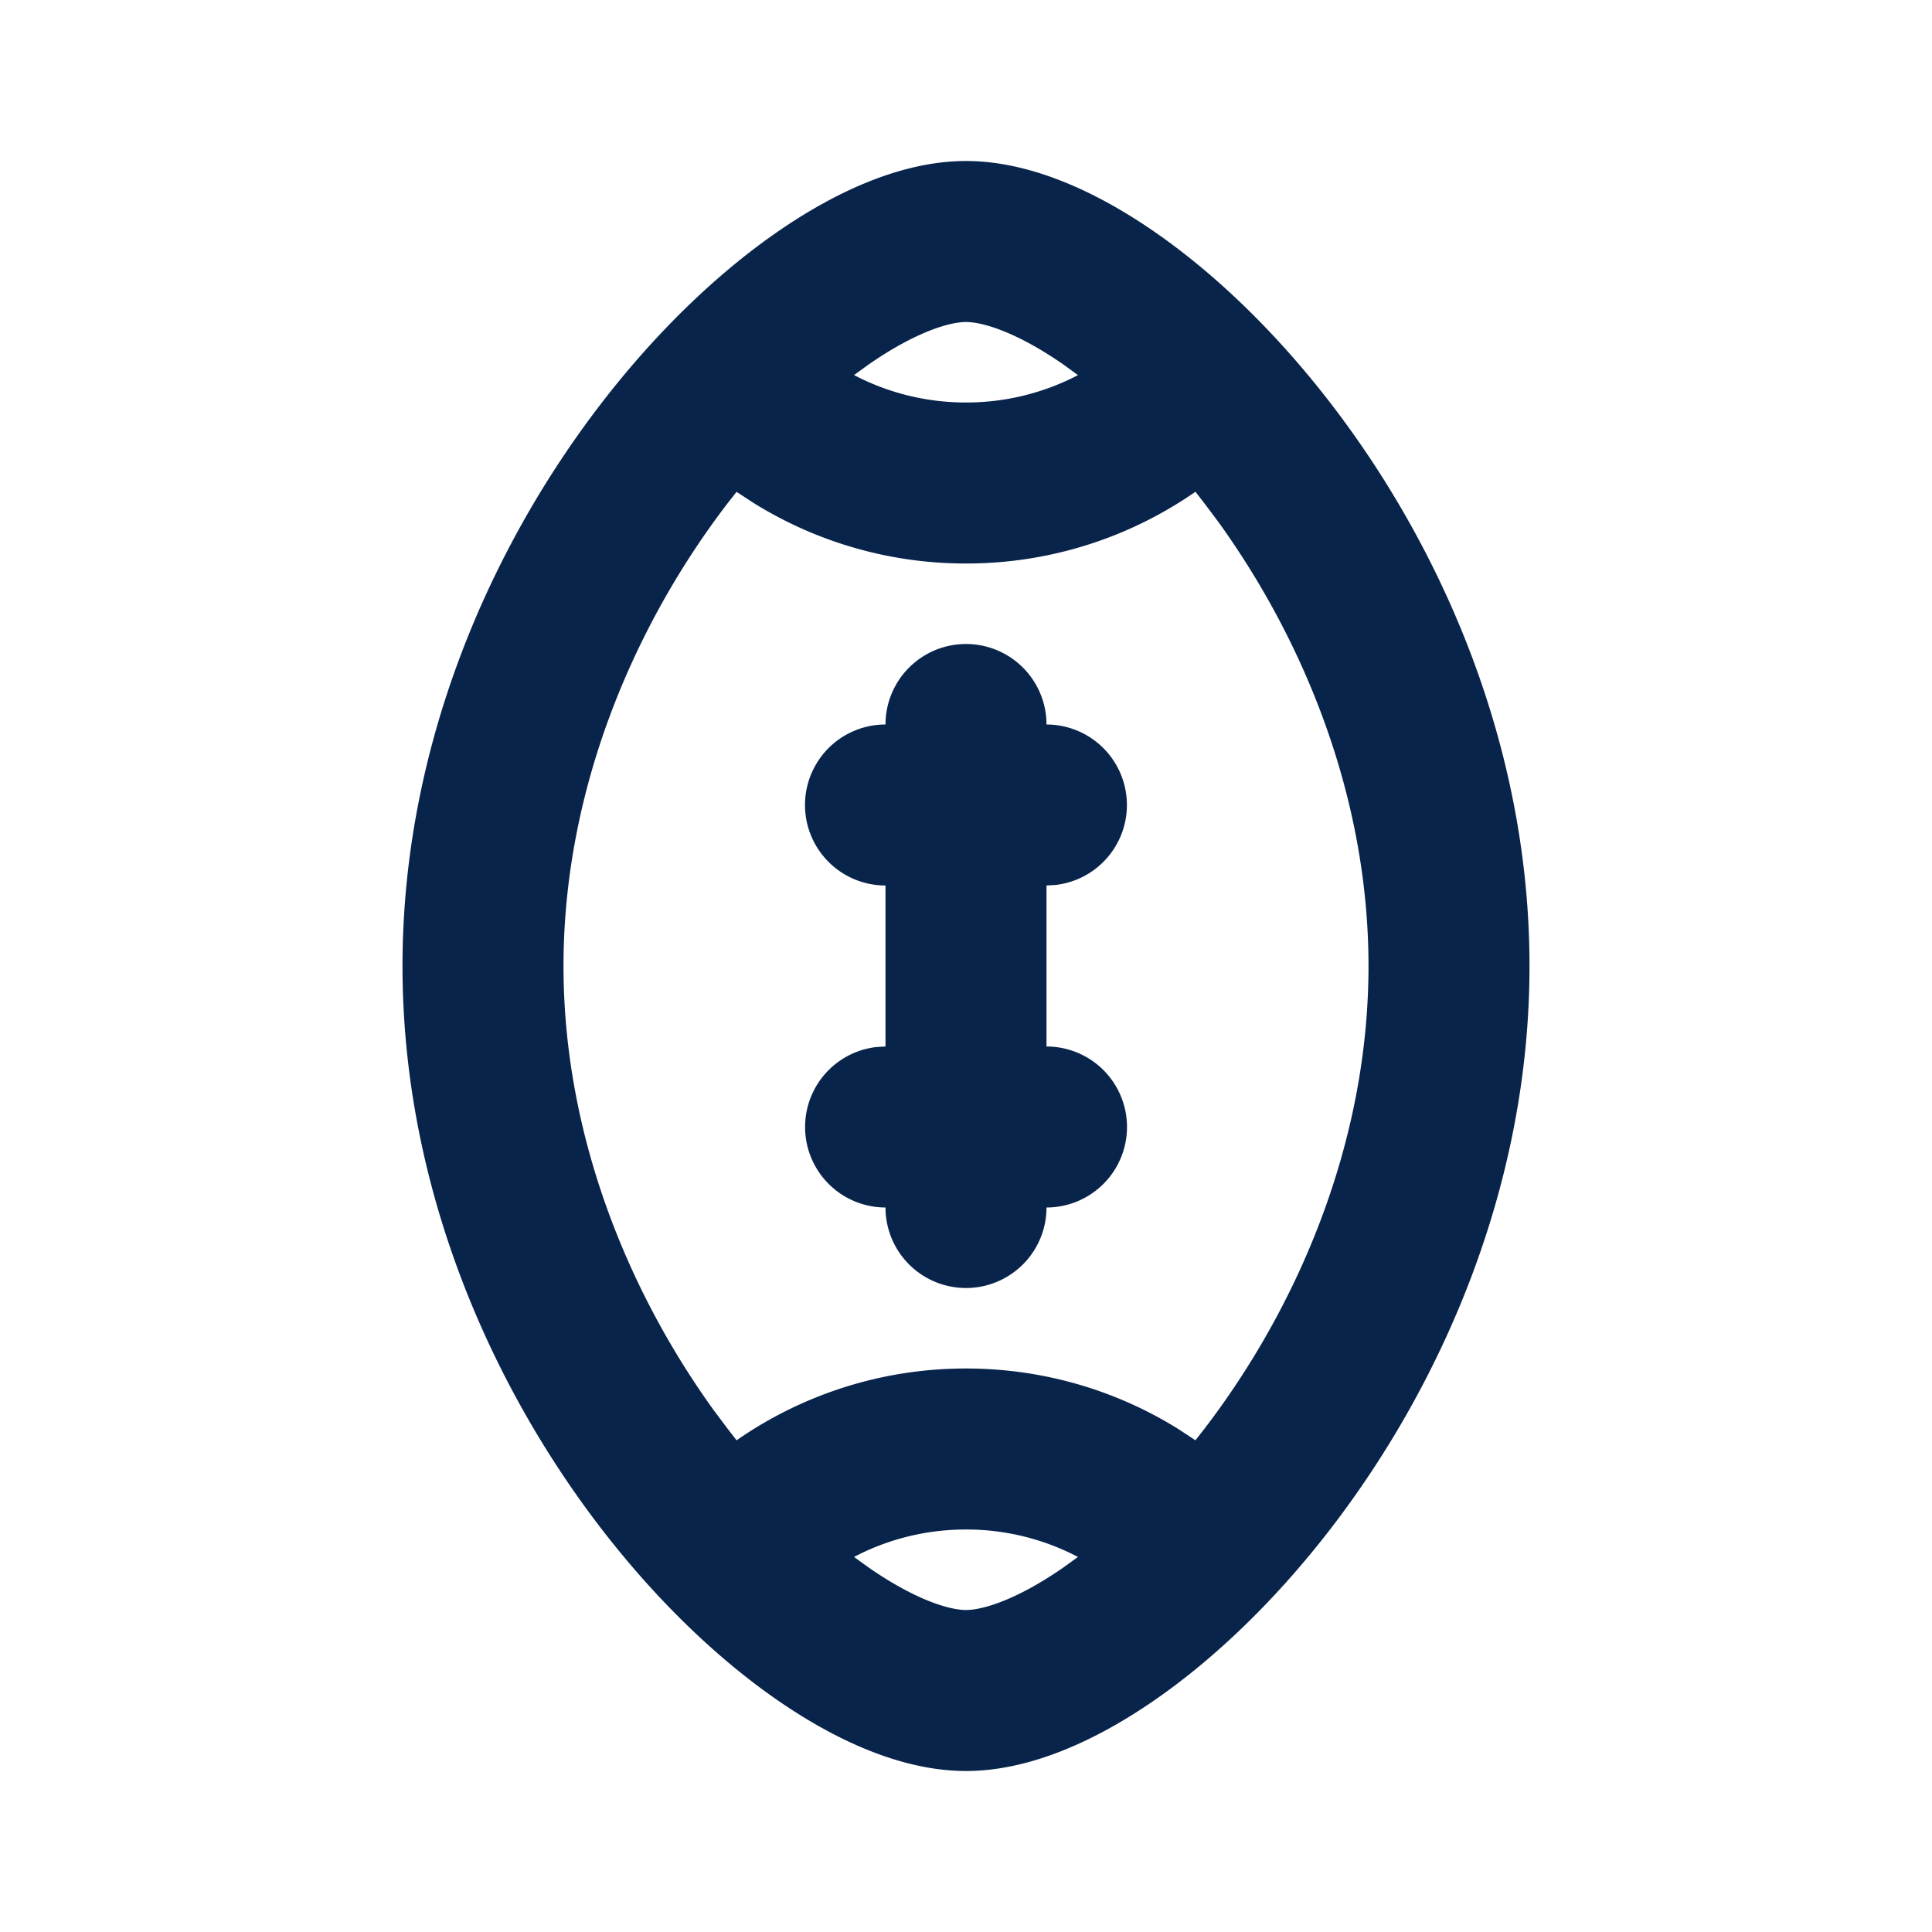 <svg xmlns="http://www.w3.org/2000/svg" width="24" height="24"><g fill="none"><path d="M24 0v24H0V0zM12.594 23.258l-.012.002-.071.035-.02.004-.014-.004-.071-.036c-.01-.003-.019 0-.024.006l-.004.01-.017.428.005.02.01.013.104.074.015.004.012-.004.104-.074.012-.016.004-.017-.017-.427c-.002-.01-.009-.017-.016-.018m.264-.113-.014.002-.184.093-.01.01-.003.011.018.43.005.012.008.008.201.092c.012.004.023 0 .029-.008l.004-.014-.034-.614c-.003-.012-.01-.02-.02-.022m-.715.002a.023.023 0 0 0-.027.006l-.006.014-.034.614c0 .012.007.02.017.024l.015-.002.201-.093.01-.008.003-.011.018-.43-.003-.012-.01-.01z"/><path fill="#09244B" d="M12 2c.797 0 1.625.382 2.351.886.753.522 1.514 1.257 2.192 2.141C17.897 6.791 19 9.25 19 12s-1.103 5.209-2.457 6.973c-.678.884-1.439 1.619-2.192 2.141-.726.504-1.554.886-2.351.886-.797 0-1.625-.382-2.351-.886-.753-.522-1.514-1.257-2.192-2.141C6.103 17.209 5 14.75 5 12s1.103-5.209 2.457-6.973c.678-.884 1.439-1.619 2.192-2.141C10.375 2.382 11.203 2 12 2m0 17c-.502 0-.975.123-1.391.341l.18.13c.586.407 1.008.529 1.211.529.203 0 .625-.122 1.211-.529l.18-.13A2.987 2.987 0 0 0 12 19m2.85-12.891A4.98 4.98 0 0 1 12 7a4.98 4.98 0 0 1-2.645-.756L9.15 6.11l-.107.136C7.897 7.738 7 9.78 7 12c0 2.103.805 4.046 1.864 5.515l.18.24.106.137A4.98 4.98 0 0 1 12 17c.97 0 1.878.277 2.644.756l.206.136.107-.137C16.103 16.262 17 14.22 17 12c0-2.103-.805-4.046-1.864-5.515l-.18-.24zM12 8a1 1 0 0 1 1 1 1 1 0 0 1 .117 1.993L13 11v2a1 1 0 1 1 0 2 1 1 0 1 1-2 0 1 1 0 0 1-.117-1.993L11 13v-2a1 1 0 1 1 0-2 1 1 0 0 1 1-1m0-4c-.203 0-.625.122-1.211.529l-.18.13c.416.218.889.341 1.391.341s.975-.123 1.391-.34l-.18-.131C12.625 4.122 12.203 4 12 4"/></g></svg>